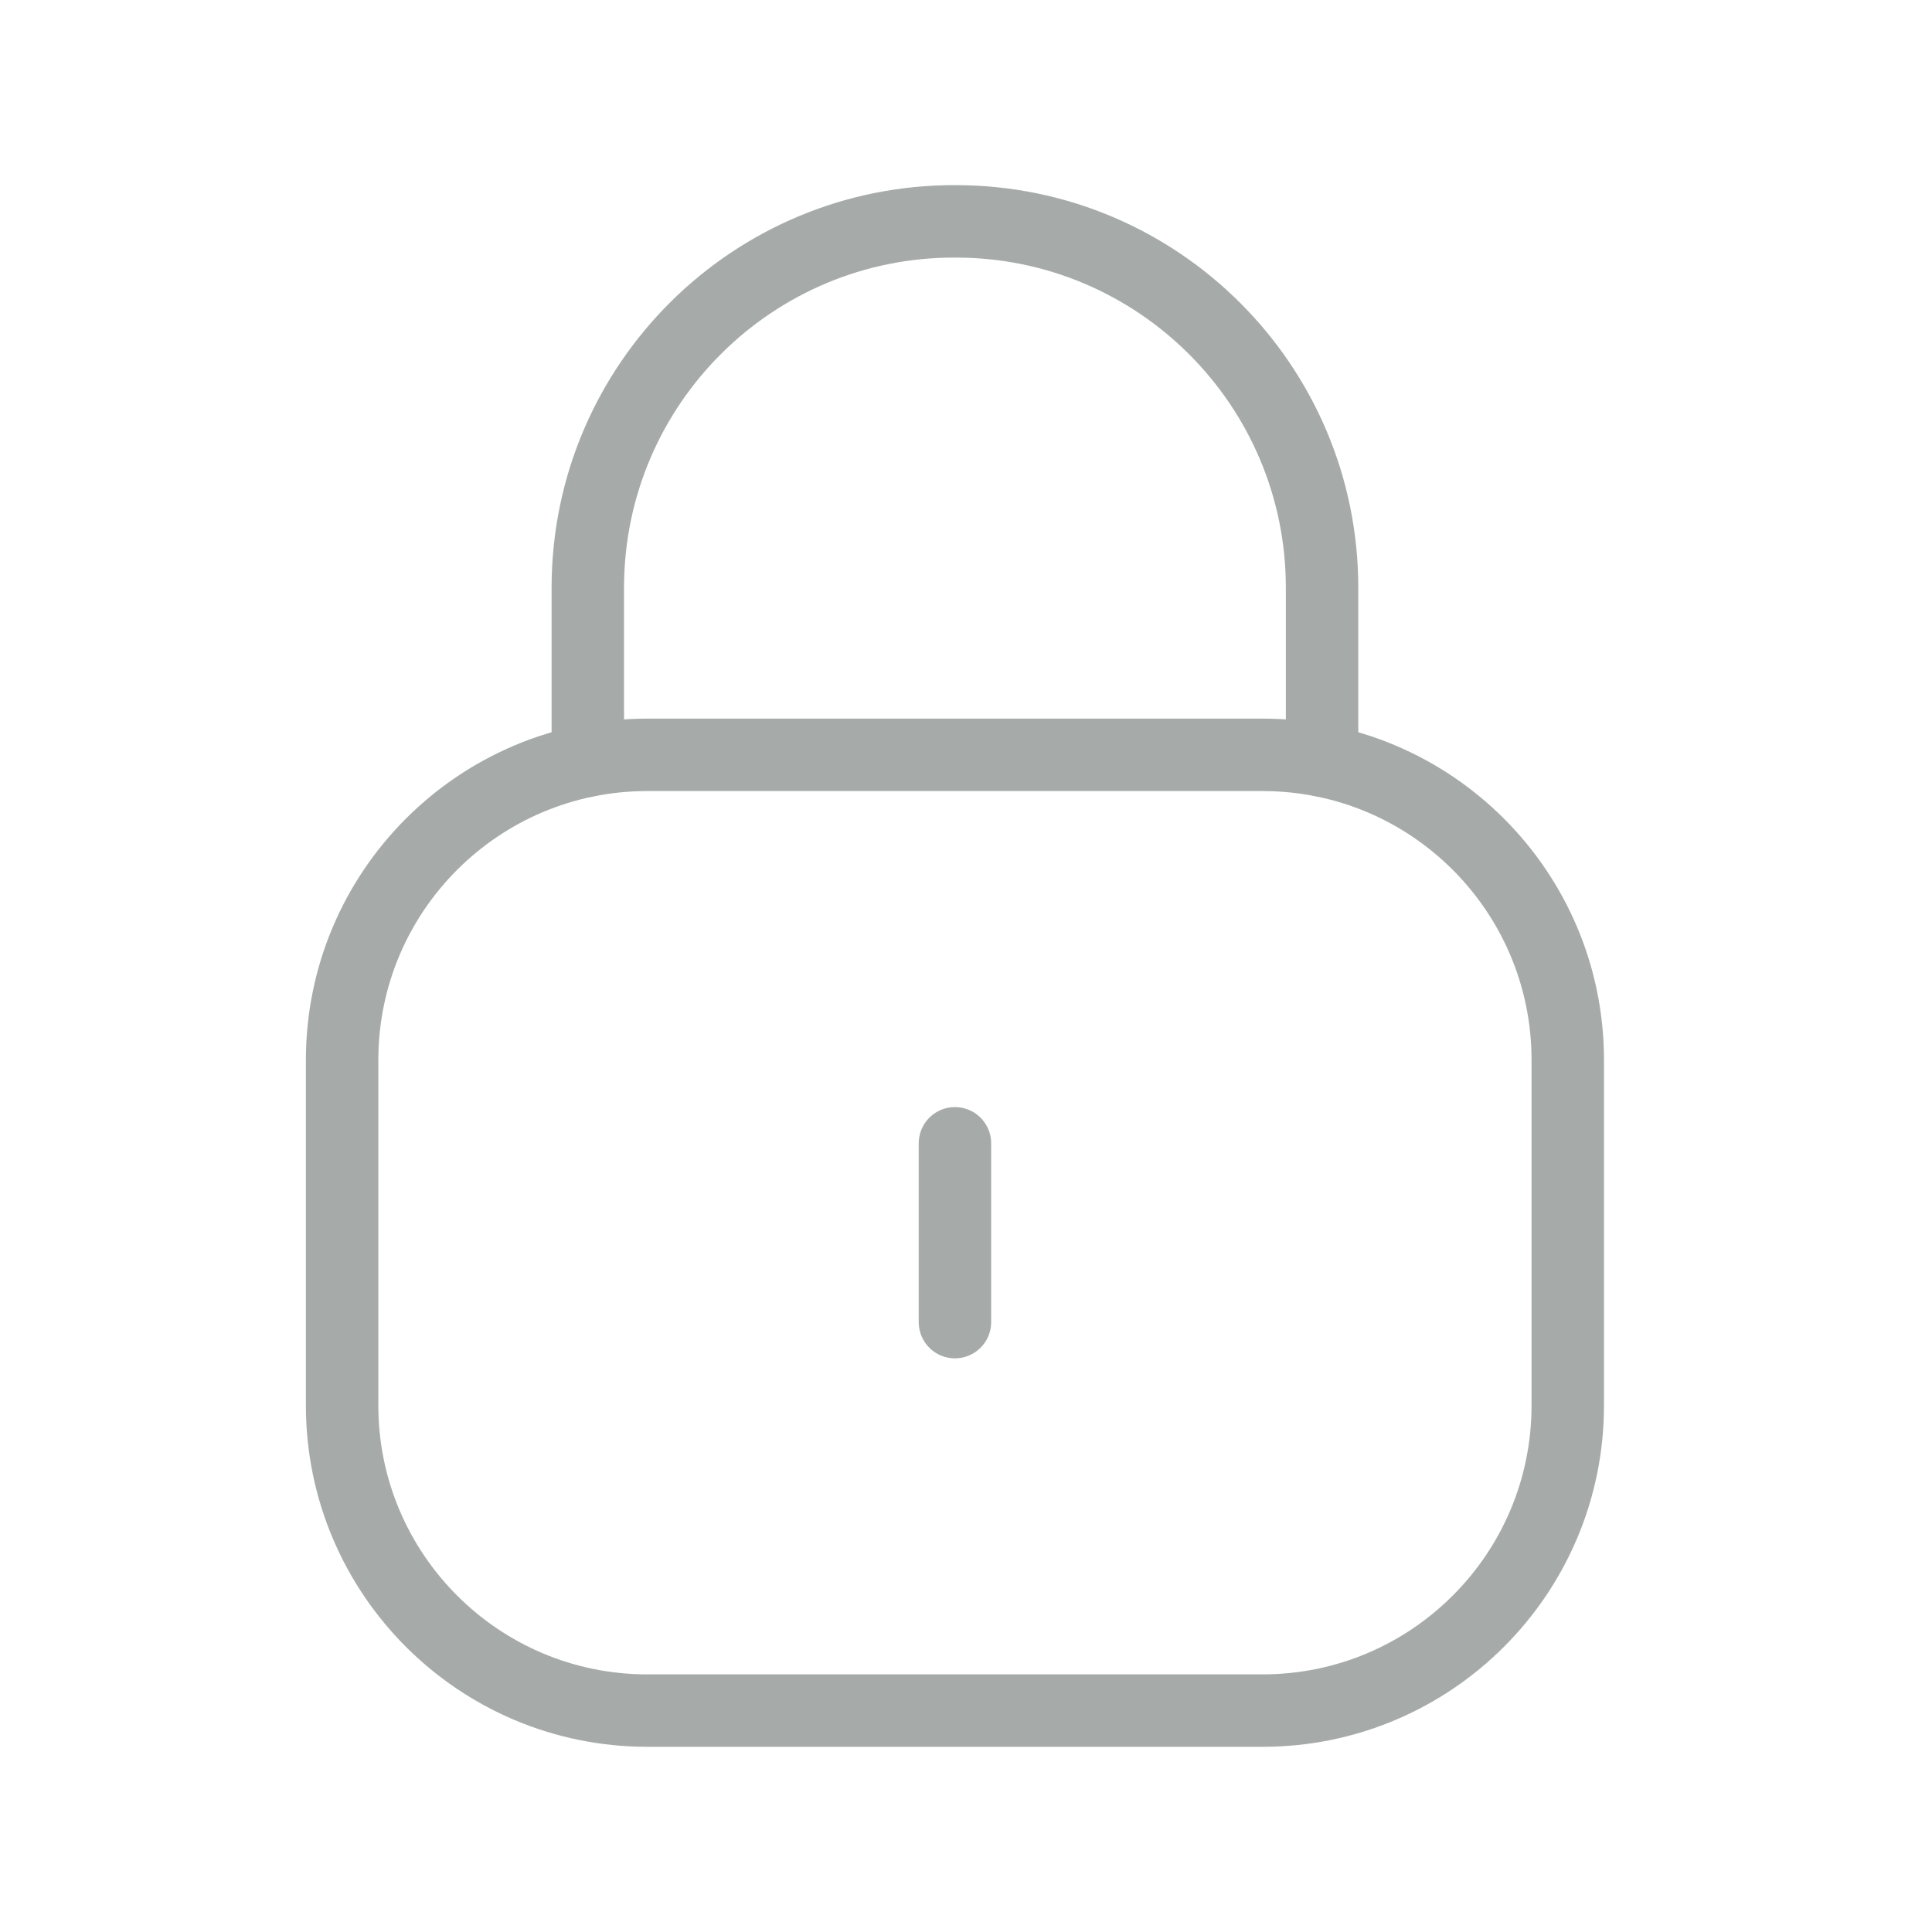 <svg width="40" height="40" viewBox="0 0 40 40" fill="none" xmlns="http://www.w3.org/2000/svg">
<path d="M27.372 15.746V12.168C27.372 7.98 23.975 4.583 19.787 4.583C15.599 4.565 12.189 7.945 12.17 12.135V12.168V15.746" stroke="#A6ABAA" stroke-width="1.5" stroke-linecap="round" stroke-linejoin="round"/>
<path fill-rule="evenodd" clip-rule="evenodd" d="M26.139 35.416H13.403C9.914 35.416 7.083 32.588 7.083 29.096V21.948C7.083 18.456 9.914 15.628 13.403 15.628H26.139C29.628 15.628 32.459 18.456 32.459 21.948V29.096C32.459 32.588 29.628 35.416 26.139 35.416Z" stroke="#A6ABAA" stroke-width="1.5" stroke-linecap="round" stroke-linejoin="round"/>
<path d="M19.771 23.671V27.373" stroke="#A6ABAA" stroke-width="1.5" stroke-linecap="round" stroke-linejoin="round"/>
</svg>
